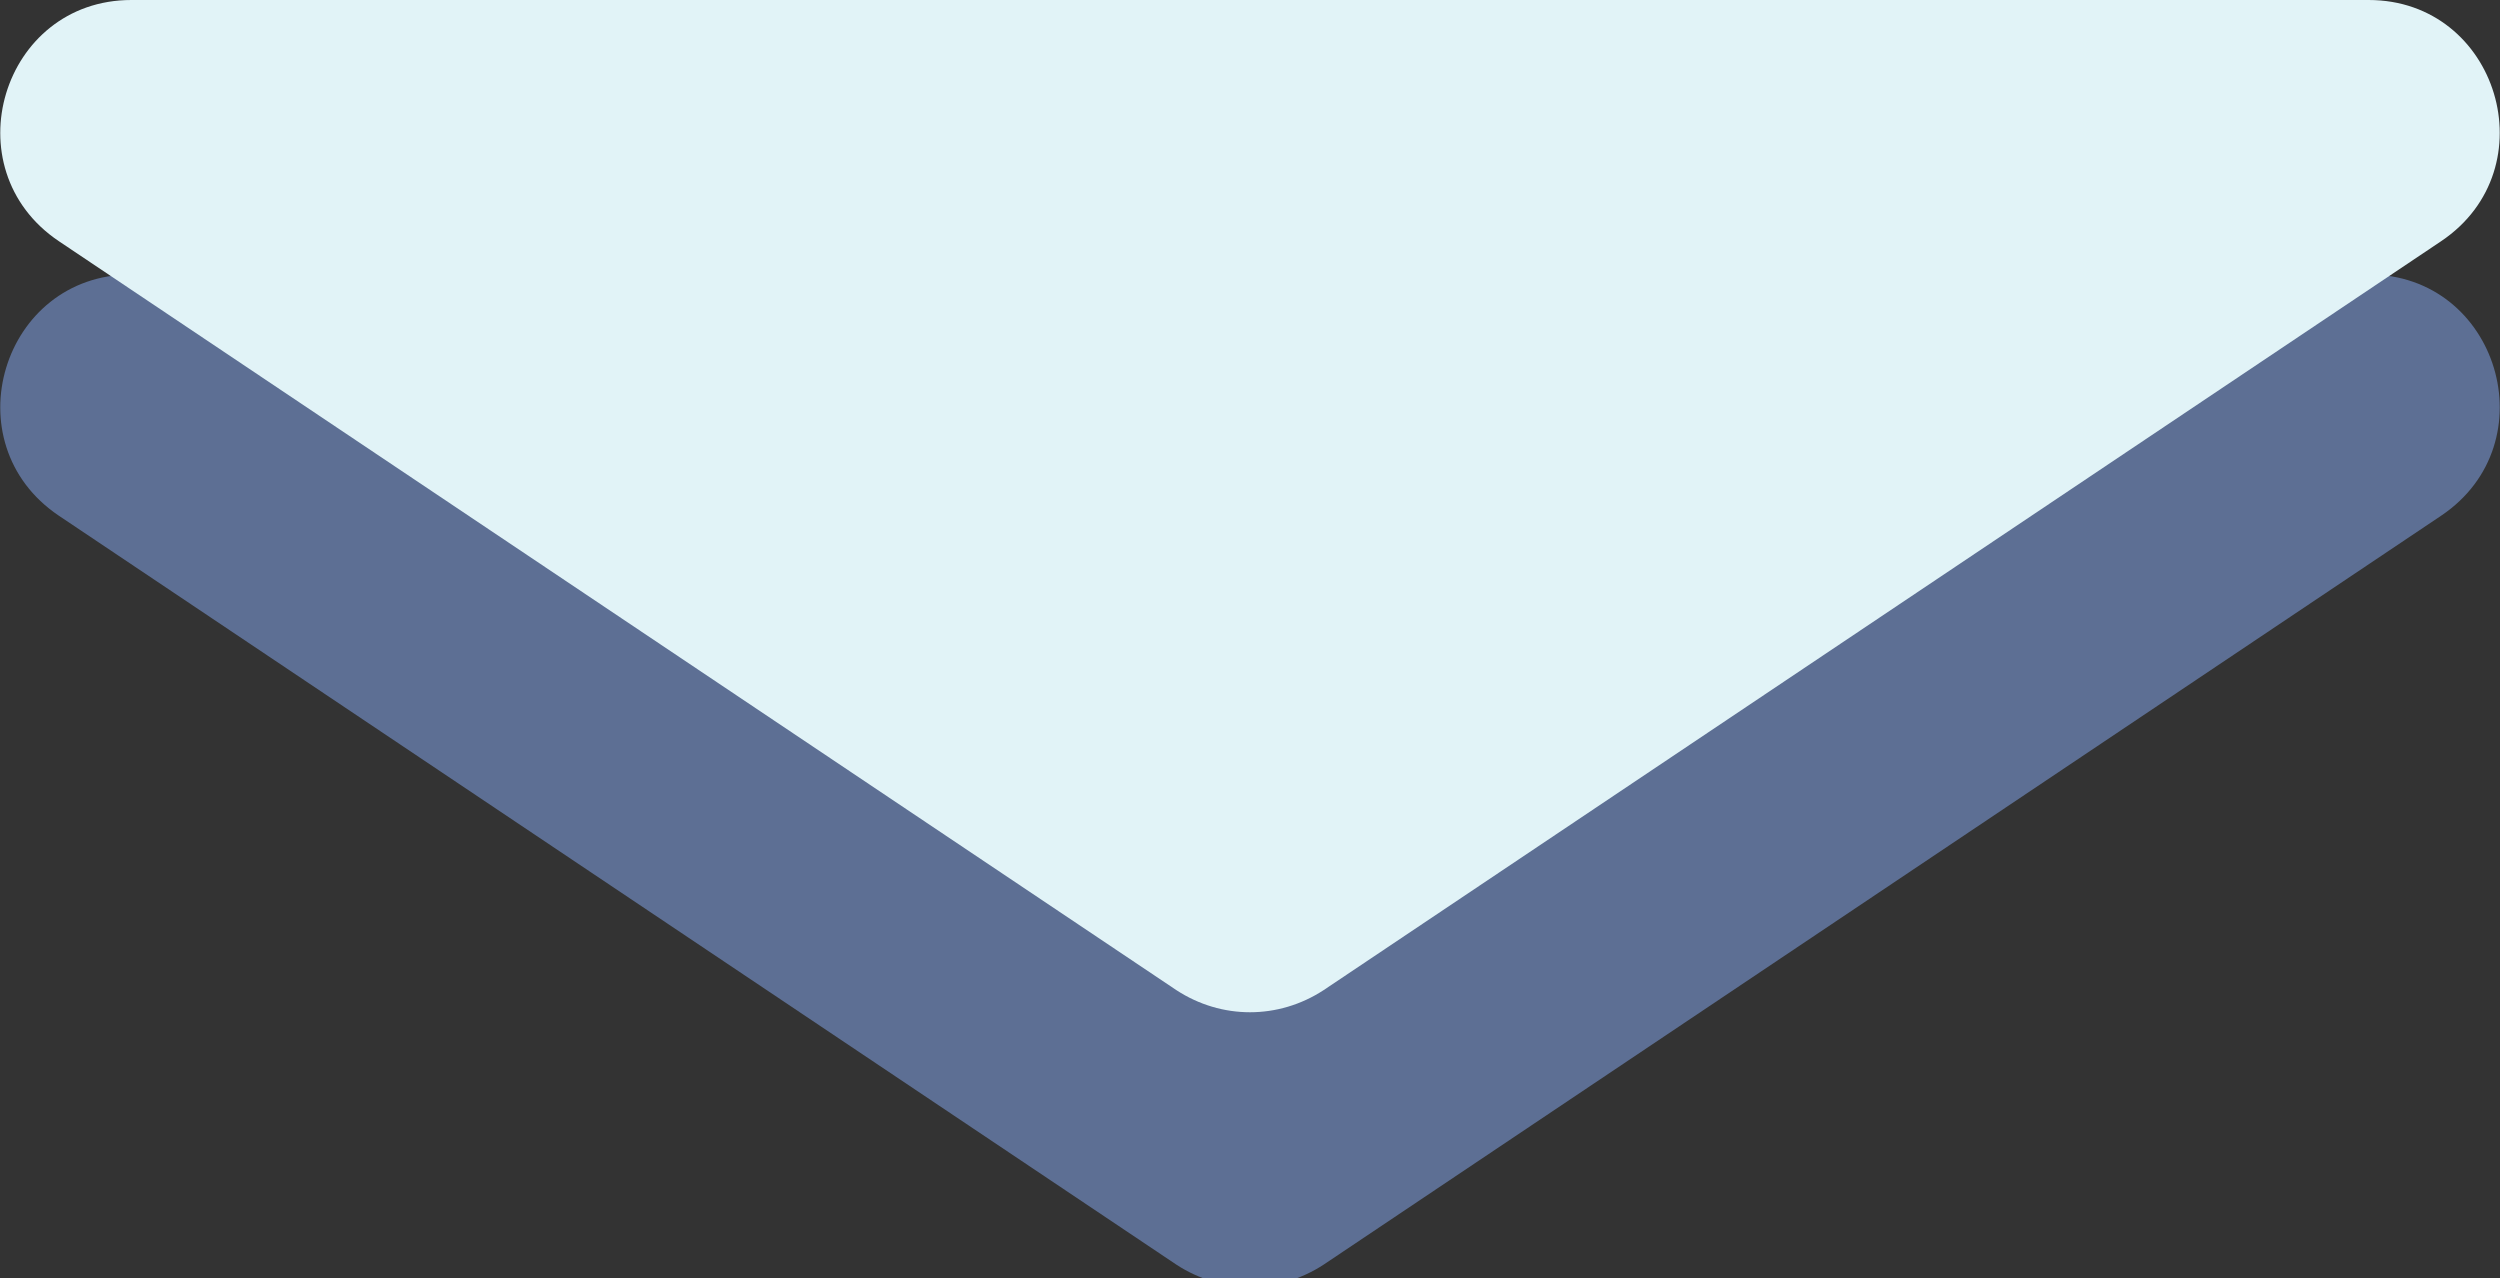 <?xml version="1.0" encoding="utf-8"?>
<!-- Generator: Adobe Illustrator 23.0.2, SVG Export Plug-In . SVG Version: 6.00 Build 0)  -->
<svg version="1.1" id="Layer_1" xmlns="http://www.w3.org/2000/svg" xmlns:xlink="http://www.w3.org/1999/xlink" x="0px" y="0px"
	 viewBox="0 0 127.5 65.2" style="enable-background:new 0 0 127.5 65.2;" xml:space="preserve">
<rect x="0" y="0" width="127.5" height="65.2" fill="#333333" stroke="none"/>
<style type="text/css">
	.st0{fill:#5D6F94;}
	.st1{fill:#E1F3F7;}
</style>
<path class="st0" d="M6.7,14C0.1,14-2.5,22.6,3,26.3l57,38.2c2.3,1.5,5.2,1.5,7.5,0l57-38.2c5.5-3.7,2.9-12.3-3.7-12.3
	C120.8,14,6.7,14,6.7,14z"/>
<path class="st1" d="M6.7,0C0.1,0-2.5,8.6,3,12.3l57,38.2c2.3,1.5,5.2,1.5,7.5,0l57-38.2C130,8.6,127.4,0,120.8,0
	C120.8,0,6.7,0,6.7,0z"/>
</svg>
